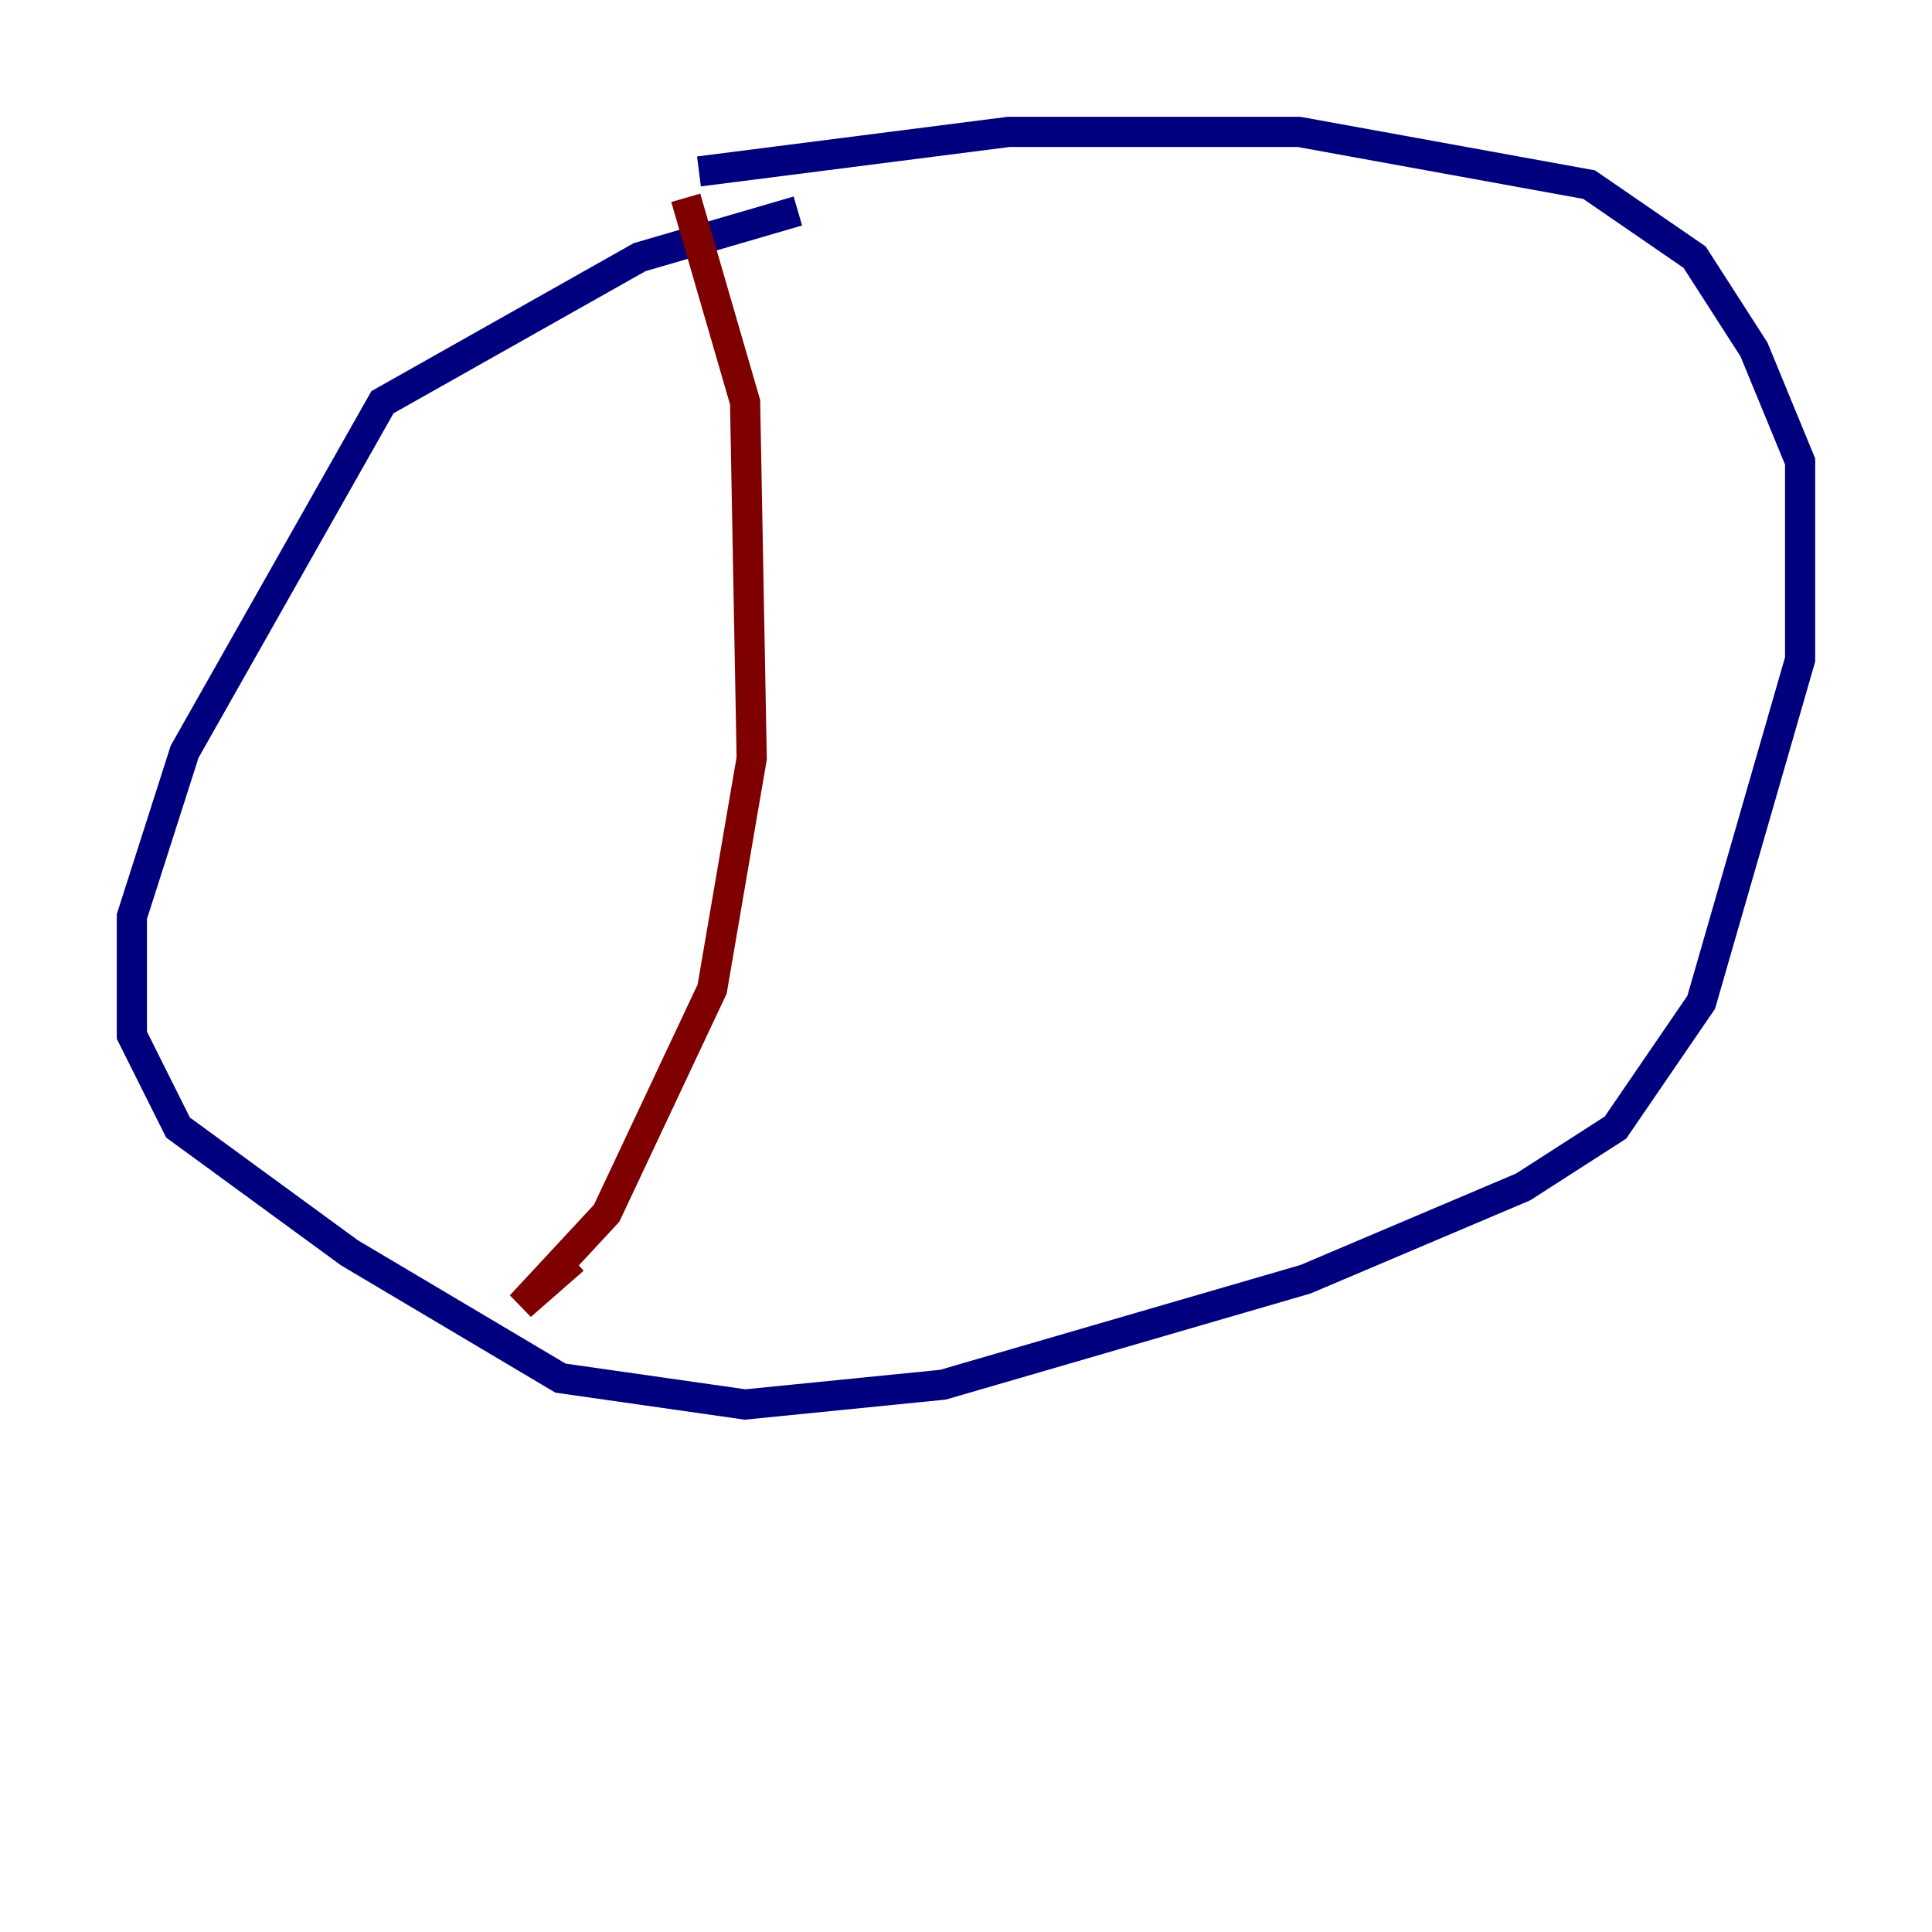 <?xml version="1.0" encoding="utf-8" ?>
<svg baseProfile="tiny" height="128" version="1.2" viewBox="0,0,128,128" width="128" xmlns="http://www.w3.org/2000/svg" xmlns:ev="http://www.w3.org/2001/xml-events" xmlns:xlink="http://www.w3.org/1999/xlink"><defs /><polyline fill="none" points="52.86,13.979 42.375,17.038 25.338,26.648 12.232,49.802 8.737,60.724 8.737,68.587 11.795,74.703 23.154,83.003 37.133,91.304 49.365,93.051 62.471,91.741 86.498,84.751 100.915,78.635 107.031,74.703 112.71,66.403 119.263,43.686 119.263,30.58 116.205,23.154 112.273,17.038 105.283,12.232 86.061,8.737 66.84,8.737 46.307,11.358" stroke="#00007f" stroke-width="2" /><polyline fill="none" points="45.433,13.106 49.365,26.648 49.802,50.239 47.181,65.529 40.191,80.382 34.512,86.498 38.007,83.44" stroke="#7f0000" stroke-width="2" /></svg>